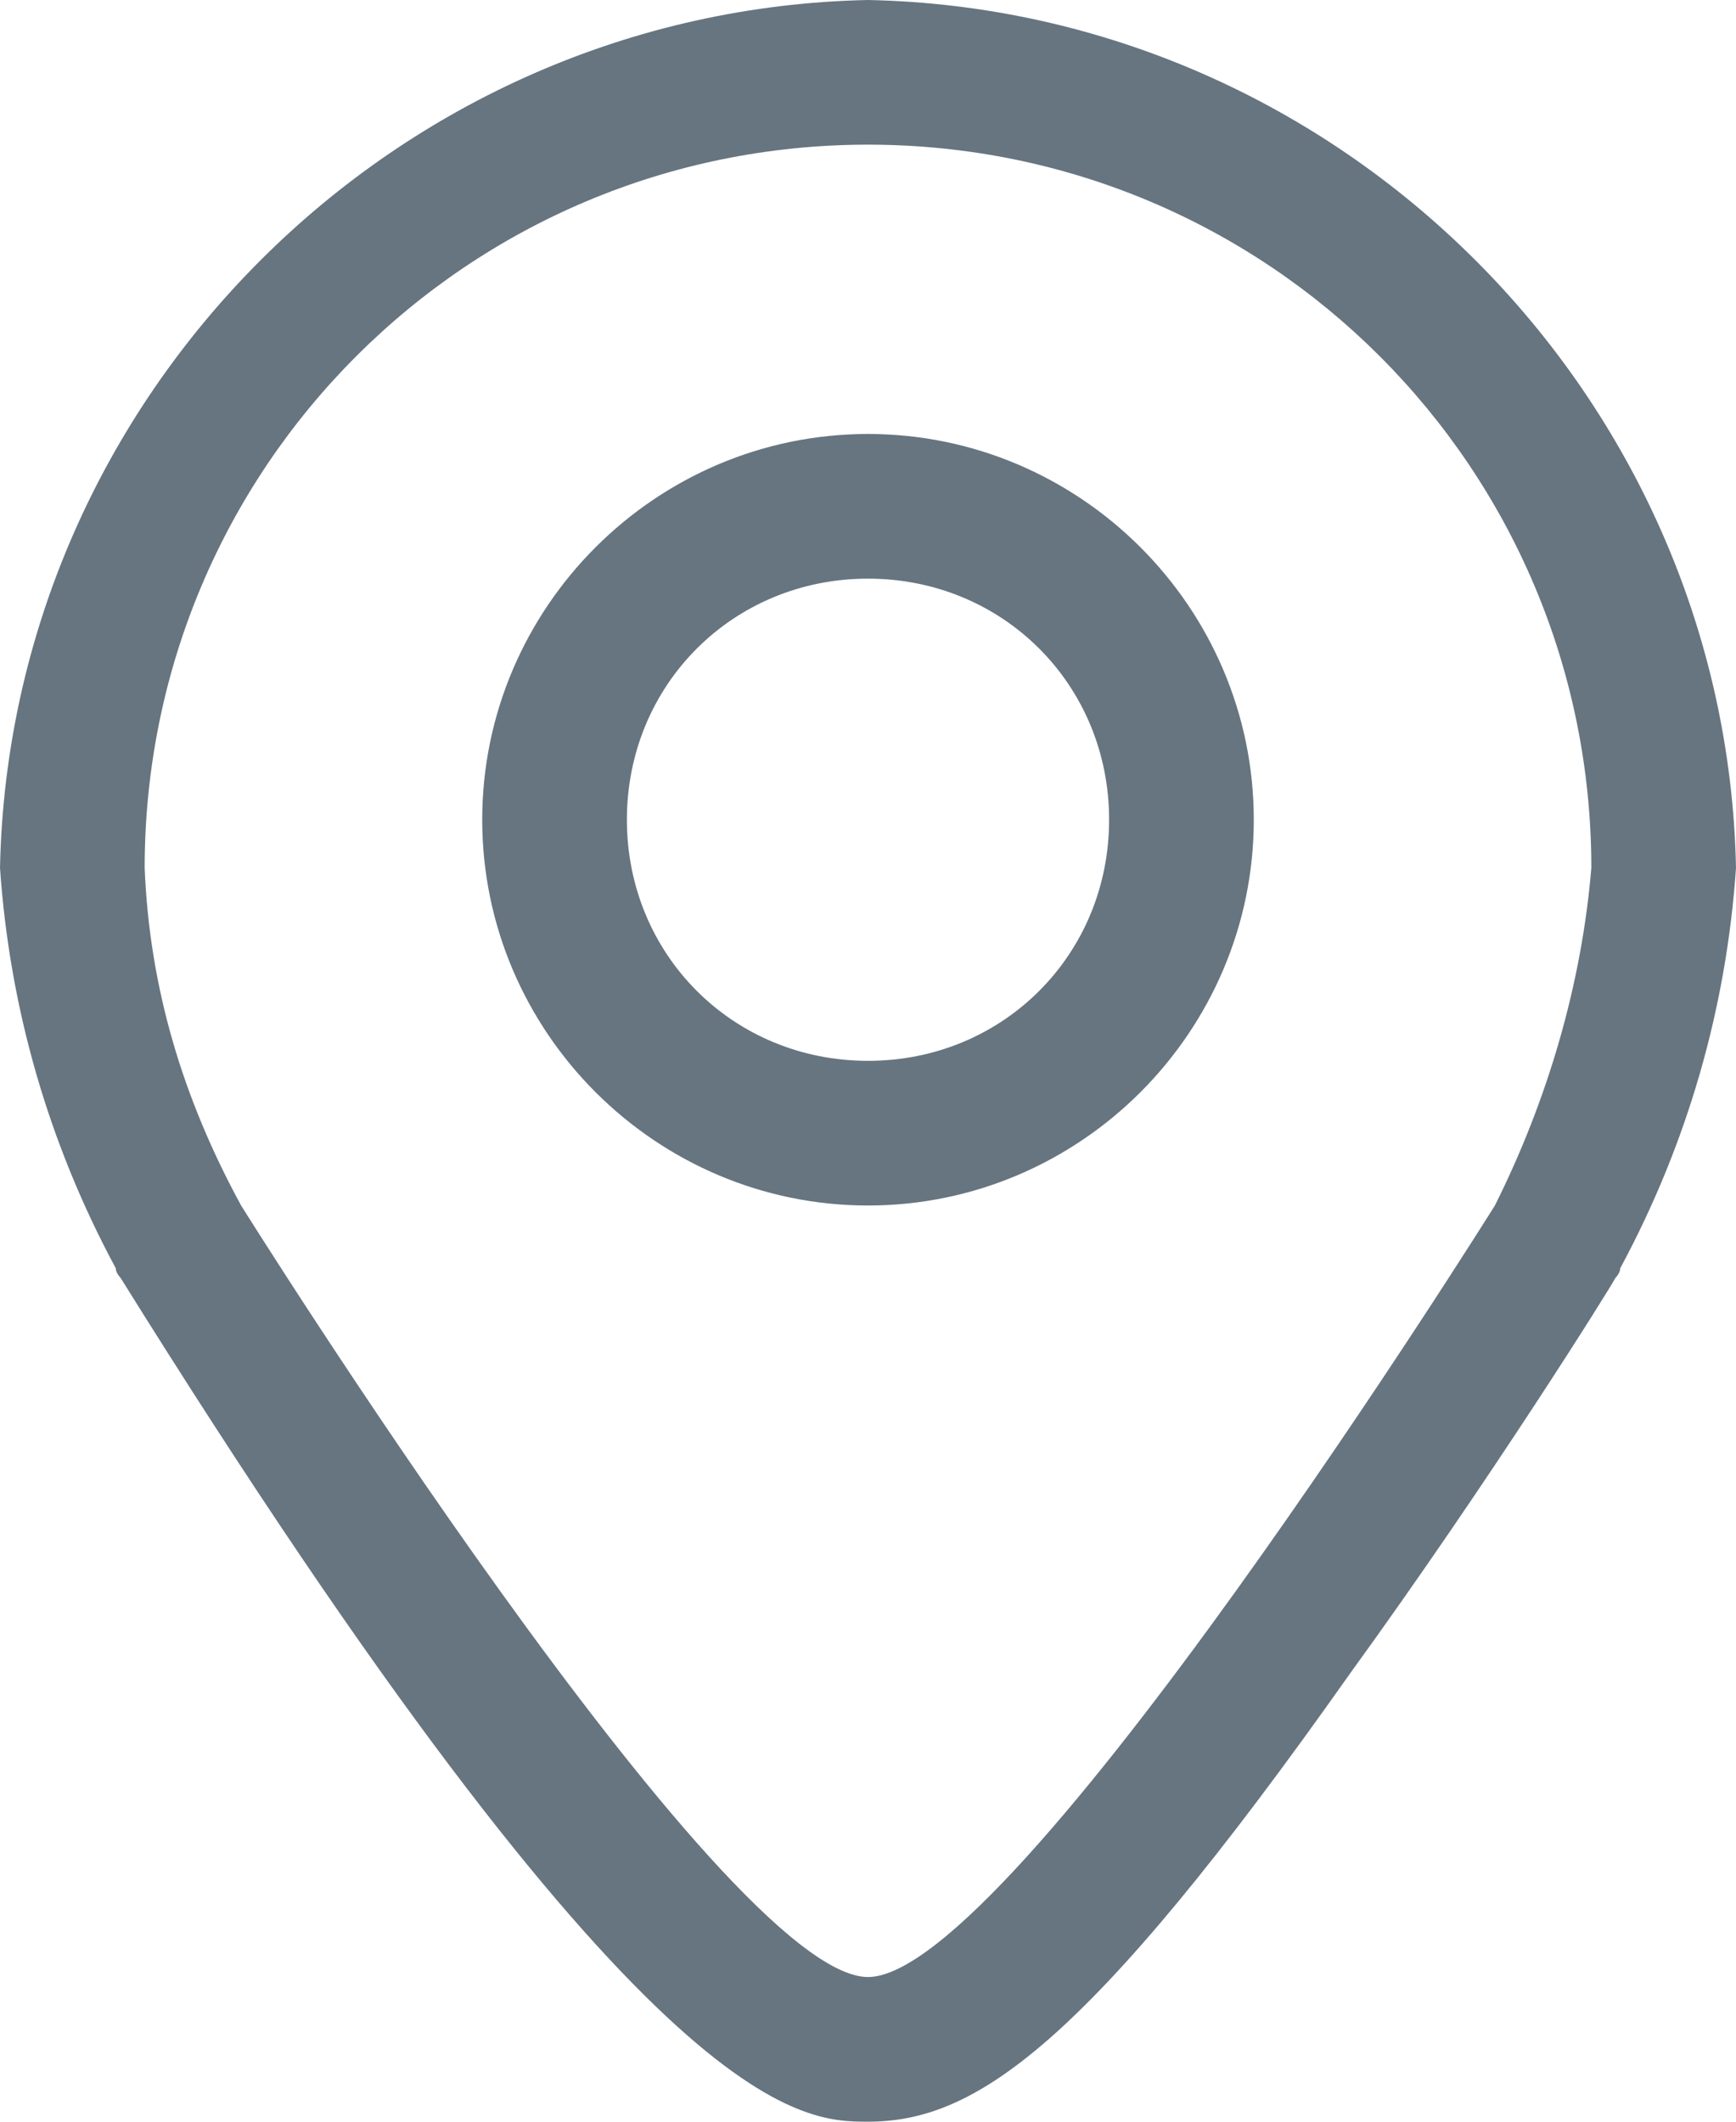 <?xml version="1.0" encoding="utf-8"?>
<!-- Generator: Adobe Illustrator 25.1.0, SVG Export Plug-In . SVG Version: 6.00 Build 0)  -->
<svg version="1.1" id="Layer_1" xmlns="http://www.w3.org/2000/svg" xmlns:xlink="http://www.w3.org/1999/xlink" x="0px" y="0px"
	 viewBox="0 0 36 44" style="enable-background:new 0 0 36 44;" xml:space="preserve">
<style type="text/css">
	.st0{fill-rule:evenodd;clip-rule:evenodd;fill:#667580;}
</style>
<path id="Location" class="st0" d="M18,0C8.2,0.2,0.2,8.2,0,18c0.2,2.9,1,5.7,2.4,8.3c0,0.1,0.1,0.2,0.1,0.2C13.4,44,16.6,44,18,44
	c2.2,0,4.5-1.5,10-9.3c2.9-4,5.4-8,5.5-8.2c0.1-0.1,0.1-0.2,0.1-0.2c1.4-2.6,2.2-5.4,2.4-8.3C35.8,8.2,27.8,0.2,18,0z M31,25
	c0,0-10,16-13,16C15,41,5,25,5,25c-1.2-2.2-1.9-4.5-2-7C3,9.7,9.7,3,18,3s15,6.7,15,15C32.8,20.4,32.1,22.8,31,25z M18,9
	c-4.4,0-8,3.6-8,8s3.6,8,8,8s8-3.6,8-8C26,12.6,22.4,9,18,9z M18,22c-2.8,0-5-2.2-5-5s2.2-5,5-5s5,2.2,5,5S20.8,22,18,22z"/>
</svg>

